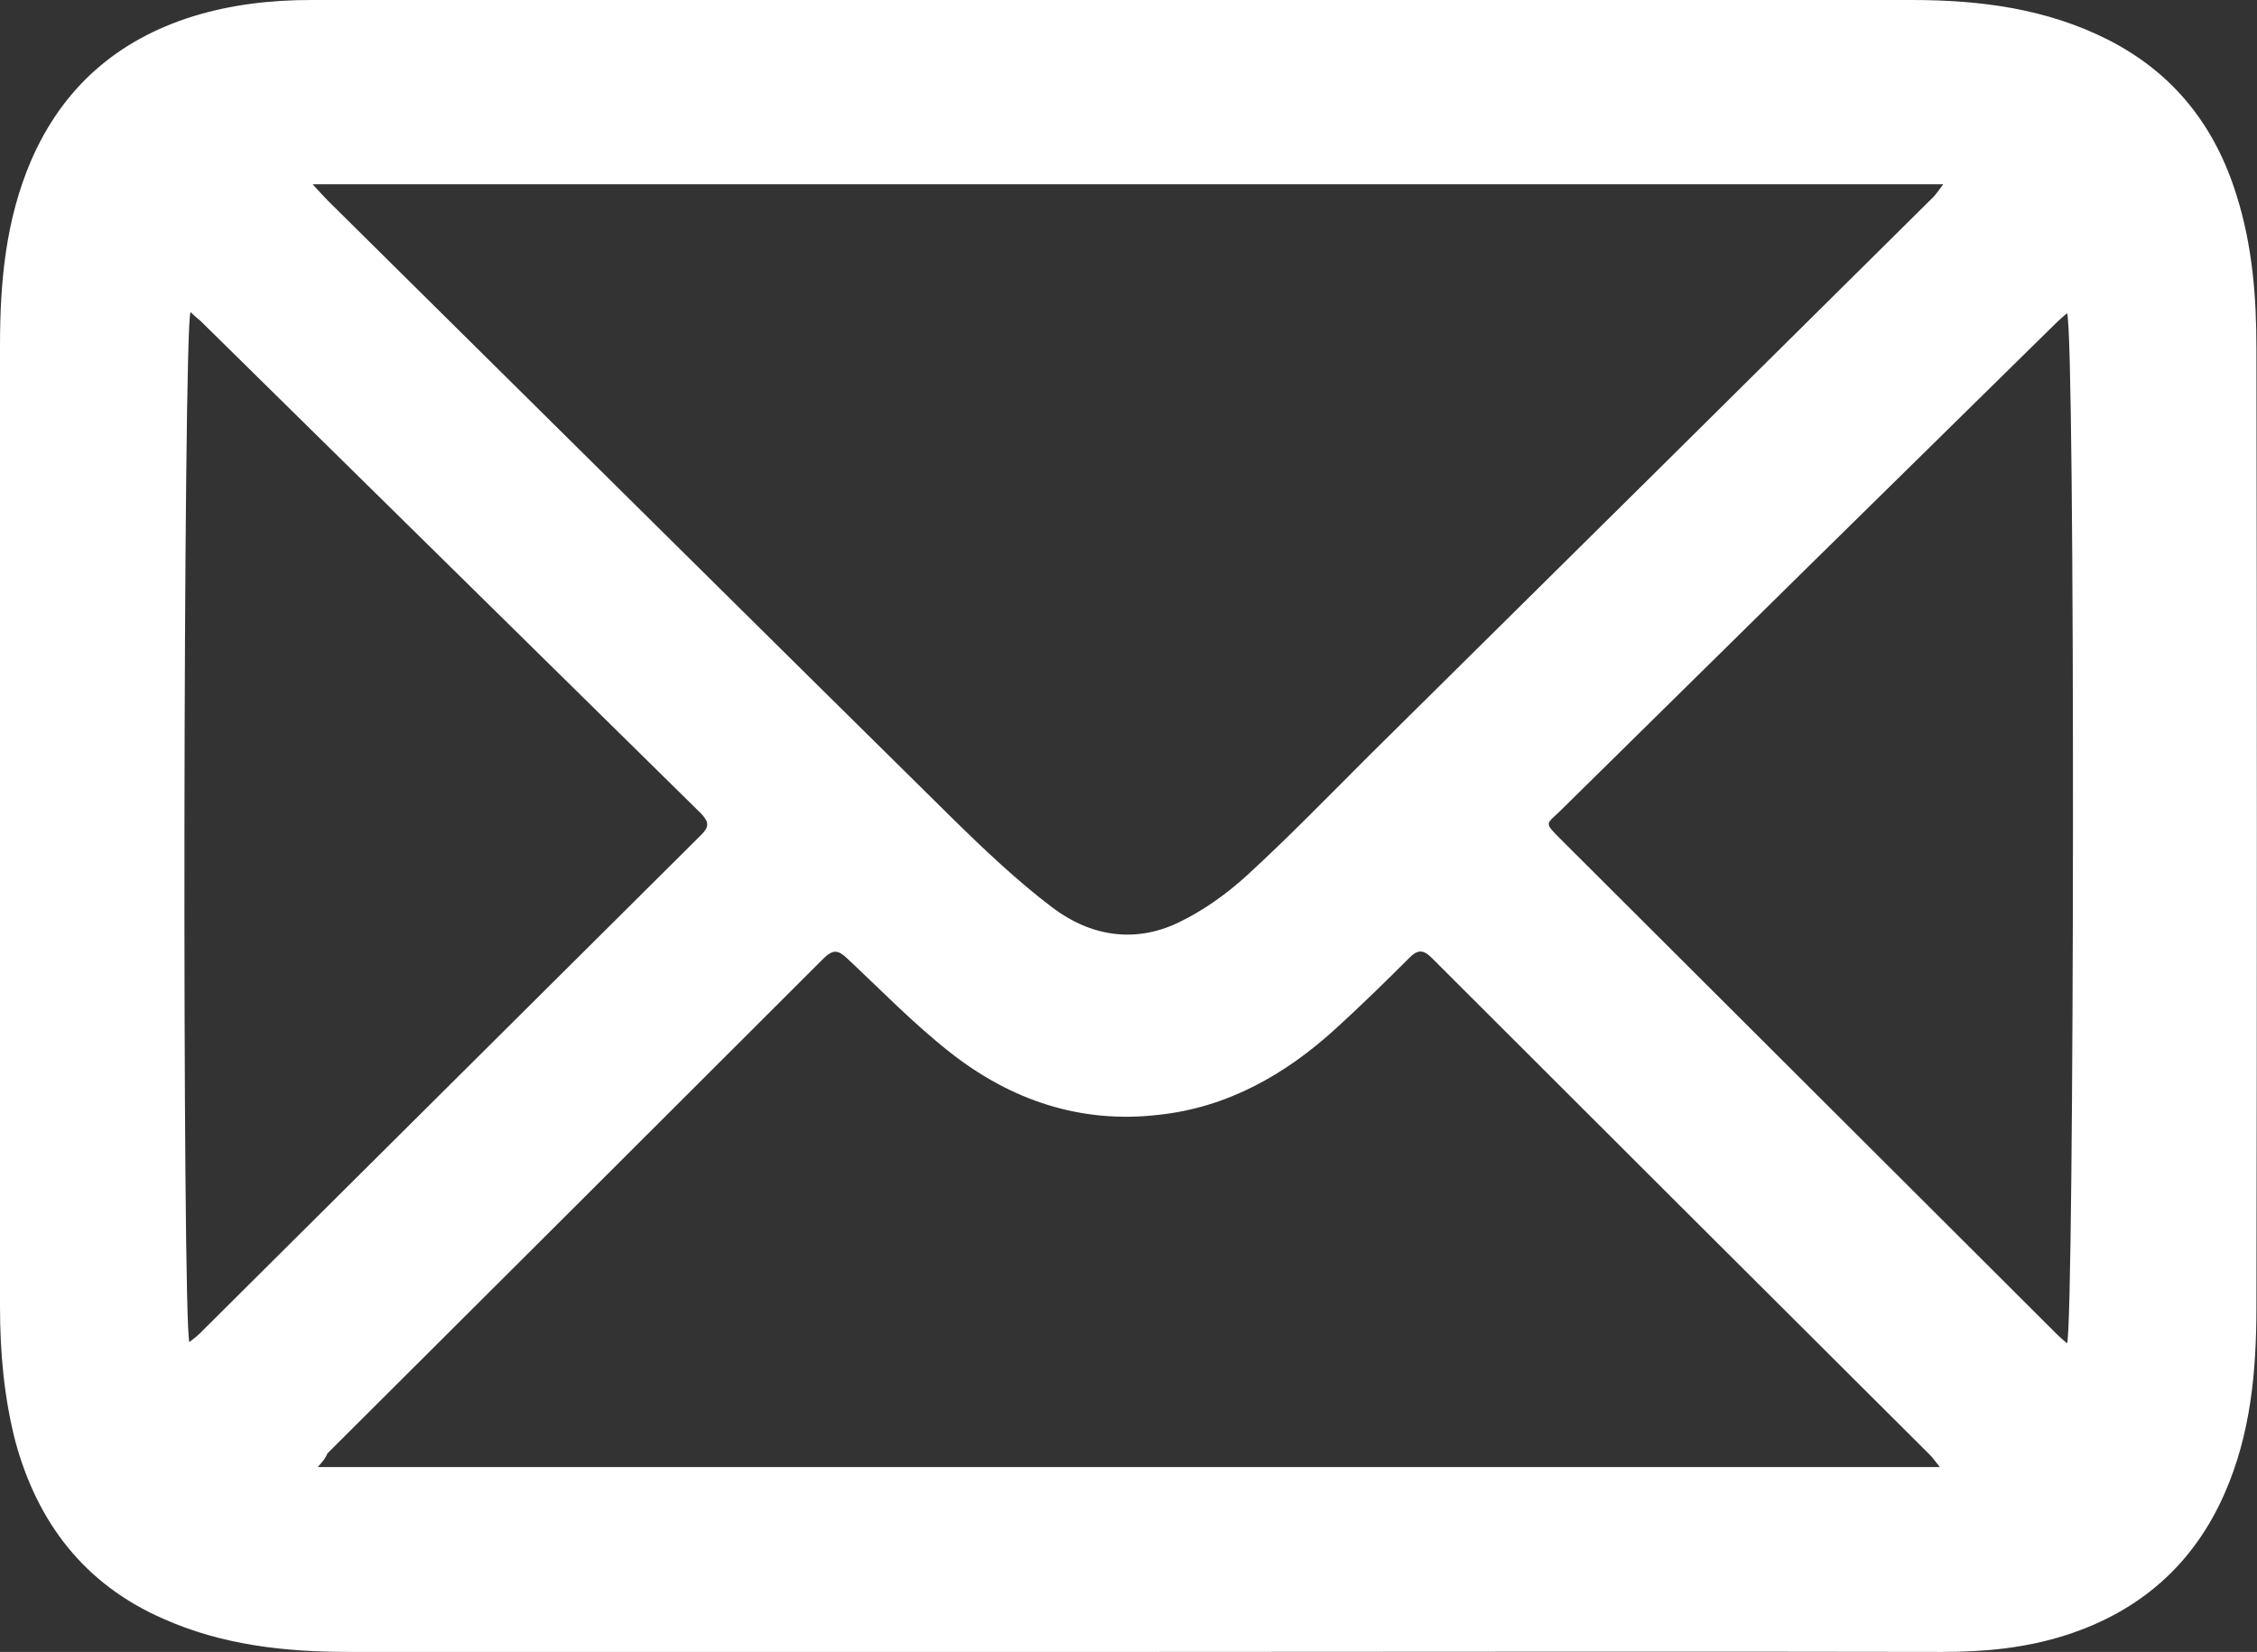 <?xml version="1.0" encoding="utf-8"?>
<!-- Generator: Adobe Illustrator 28.2.0, SVG Export Plug-In . SVG Version: 6.00 Build 0)  -->
<svg version="1.1" id="Laag_1" xmlns="http://www.w3.org/2000/svg" xmlns:xlink="http://www.w3.org/1999/xlink" x="0px" y="0px"
	 viewBox="0 0 399.2 292.2" style="enable-background:new 0 0 399.2 292.2;" xml:space="preserve">
<rect x="0" y="0" width="399.2" height="292.2" fill="#333333" stroke="none"/>
<style type="text/css">
	.st0{fill:#FFFFFF;}
</style>
<g id="_x34_FZ2Lb.tif">
	<g>
		<path class="st0" d="M202,292.2c-46.8,0-93.6,0-140.3,0c-11.3,0-22.4-1.2-32.9-5.9c-13.9-6.1-22.2-17-26.1-31.4
			c-2-7.8-2.7-15.8-2.7-23.8c0-56.7,0-113.3,0-170c0-11.2,1-22.2,5.5-32.7C11.1,15.5,20.7,7.1,34.1,2.9C40.9,0.8,47.9,0,55,0
			c94.4,0,188.8,0,283.1,0C350.2,0,362,1.5,373,7.1c11.5,5.9,18.8,15.2,22.6,27.5c2.8,8.9,3.5,17.9,3.5,27.1
			c0.1,56.5,0.1,113,0,169.5c0,11.3-1,22.4-5.6,32.9c-5.5,12.6-15,20.9-28,25.1c-7.1,2.3-14.4,3-21.9,3
			C296.4,292.1,249.2,292.2,202,292.2z M55.3,32.6c1.2,1.3,1.9,2.1,2.7,2.9c36.8,36.4,73.6,72.9,110.5,109.3
			c5.6,5.5,11.4,11,17.6,15.7c6.7,5.1,14.6,6.4,22.3,2.7c4.4-2.1,8.6-5.1,12.2-8.4c7.3-6.7,14.2-13.8,21.2-20.8
			c33.3-32.9,66.5-65.8,99.8-98.8c0.7-0.6,1.2-1.4,2.1-2.6C247.4,32.6,151.8,32.6,55.3,32.6z M56.2,259.5c95.9,0,191.1,0,286.9,0
			c-0.8-1-1.2-1.6-1.7-2.1c-29.4-29.3-58.8-58.6-88.2-88c-1.5-1.5-2.5-1.4-3.9,0c-4.3,4.3-8.6,8.5-13.1,12.6
			c-8.9,8.1-19.1,13.9-31.3,15.2c-13.8,1.6-26.1-2.6-36.8-11c-6.5-5.1-12.3-11.1-18.4-16.8c-1.5-1.4-2.4-1.4-3.9,0
			c-29.3,29.3-58.6,58.5-87.9,87.7C57.6,257.9,57.1,258.5,56.2,259.5z M365.6,55.4c-0.8,0.7-1.4,1.2-2,1.8
			c-29.2,28.7-58.3,57.3-87.4,86c-2.7,2.7-3.3,2.1-0.1,5.3c29.3,29.2,58.5,58.4,87.8,87.6c0.5,0.5,1.1,1,1.7,1.5
			C366.9,234.9,367.1,58.7,365.6,55.4z M33.5,237.4c0.7-0.6,1.2-0.9,1.7-1.4c29.6-29.4,59.2-58.9,88.8-88.3c1.5-1.5,1.4-2.3,0-3.8
			c-29.5-29-59-58.1-88.5-87.1c-0.6-0.5-1.2-1-1.8-1.6C32.4,57.9,32.2,233.8,33.5,237.4z"/>
	</g>
</g>
</svg>
